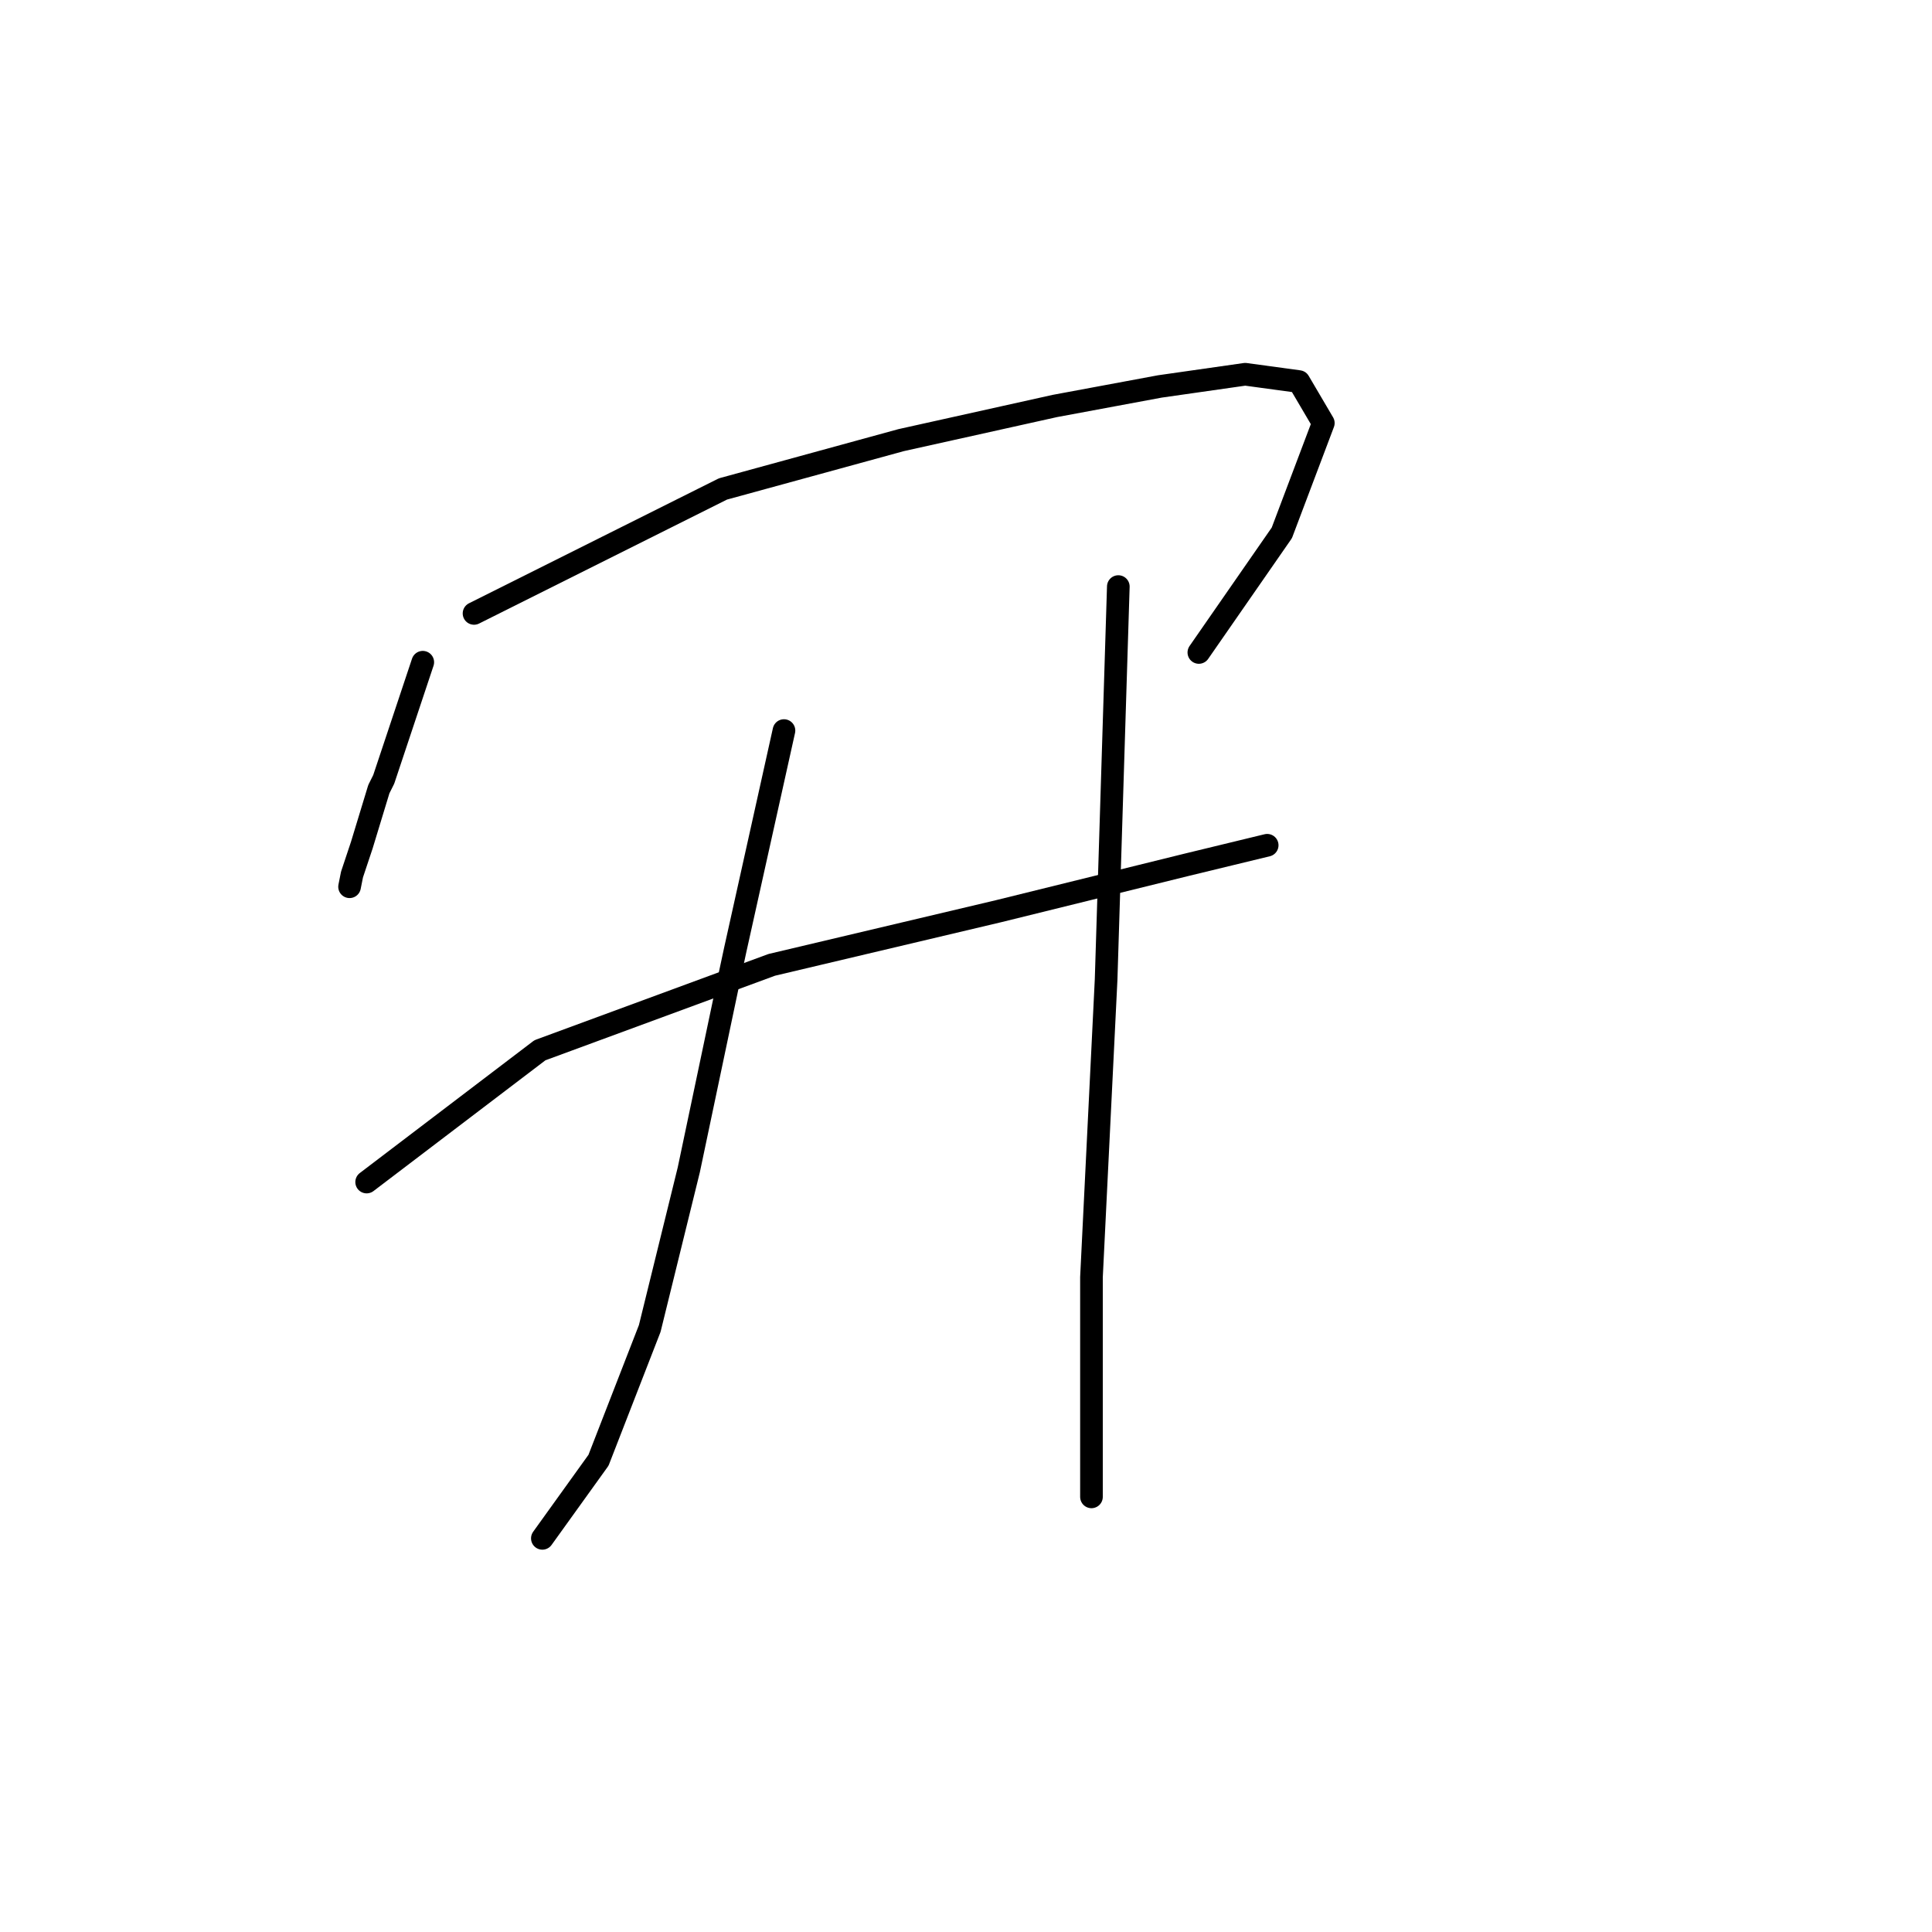 <?xml version="1.0" standalone="no"?>
    <svg width="256" height="256" xmlns="http://www.w3.org/2000/svg" version="1.1">
    <polyline stroke="black" stroke-width="3" stroke-linecap="round" fill="transparent" stroke-linejoin="round" points="56.02 87.748 50.846 103.27 50.199 104.564 47.936 112.001 46.642 115.882 46.319 117.499 46.319 117.499 " />
        <polyline stroke="black" stroke-width="3" stroke-linecap="round" fill="transparent" stroke-linejoin="round" points="62.811 81.281 95.796 64.788 119.402 58.321 139.775 53.794 153.68 51.207 164.998 49.59 172.112 50.56 175.346 56.057 169.849 70.609 158.854 86.455 158.854 86.455 " />
        <polyline stroke="black" stroke-width="3" stroke-linecap="round" fill="transparent" stroke-linejoin="round" points="48.583 156.627 71.542 139.165 102.263 127.847 132.337 120.733 157.237 114.588 167.909 112.001 167.909 112.001 " />
        <polyline stroke="black" stroke-width="3" stroke-linecap="round" fill="transparent" stroke-linejoin="round" points="103.88 96.803 97.412 125.907 96.442 130.434 91.268 155.01 86.094 176.03 79.303 193.492 71.866 203.84 71.866 203.84 " />
        <polyline stroke="black" stroke-width="3" stroke-linecap="round" fill="transparent" stroke-linejoin="round" points="148.183 77.723 146.566 129.787 144.625 169.239 144.625 193.816 144.625 198.343 144.625 198.343 " />
        </svg>